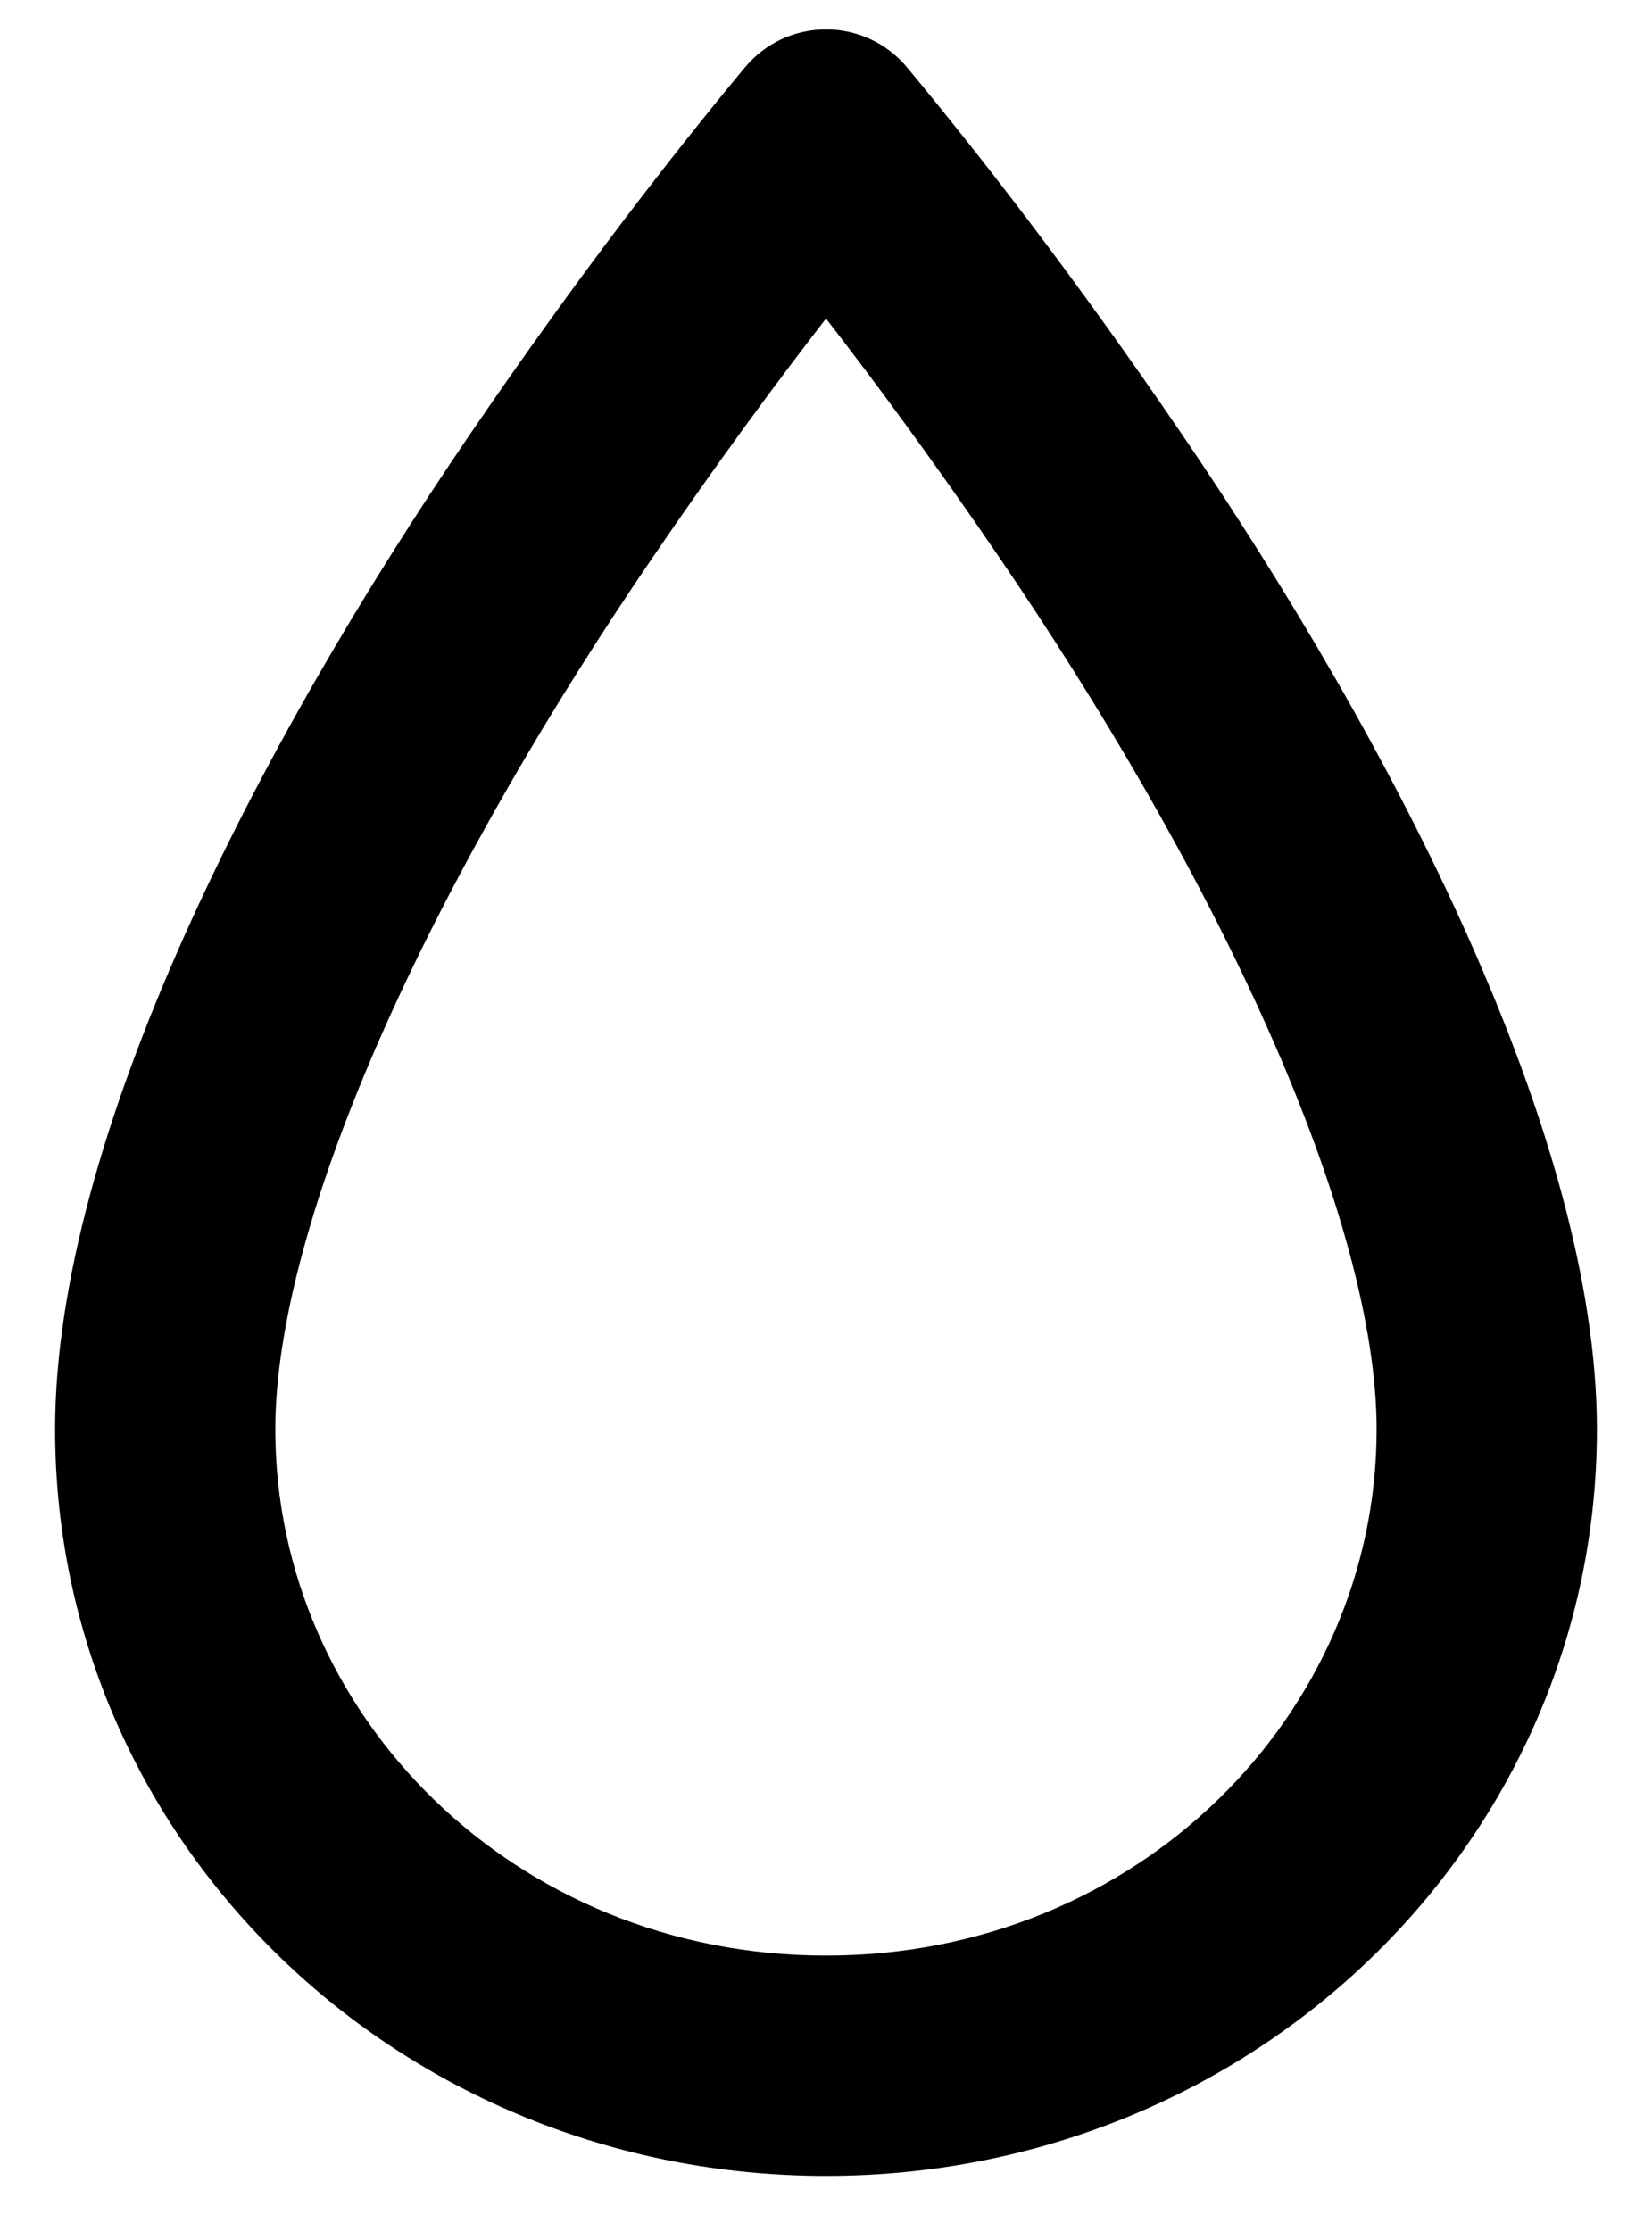<svg width="20" height="27" viewBox="0 0 20 27" fill="none" xmlns="http://www.w3.org/2000/svg">
<path fill-rule="evenodd" clip-rule="evenodd" d="M9.015 0.82C9.528 0.201 10.472 0.201 10.985 0.82C11.844 1.856 12.99 3.321 14.307 5.253C16.862 8.998 19.333 13.753 19.333 17.299C19.333 22.298 15.17 26.333 10 26.333C4.83 26.333 0.667 22.298 0.667 17.299C0.667 13.753 3.137 8.998 5.692 5.253C7.01 3.321 8.155 1.856 9.015 0.82ZM7.895 6.756C8.669 5.621 9.379 4.657 10 3.855C10.621 4.657 11.331 5.621 12.105 6.756C13.319 8.536 14.488 10.521 15.343 12.437C16.219 14.4 16.666 16.073 16.666 17.299C16.666 20.745 13.779 23.667 10 23.667C6.221 23.667 3.333 20.745 3.333 17.299C3.333 16.073 3.781 14.4 4.657 12.437C5.512 10.521 6.68 8.536 7.895 6.756Z" fill="currentColor"/>
</svg>
